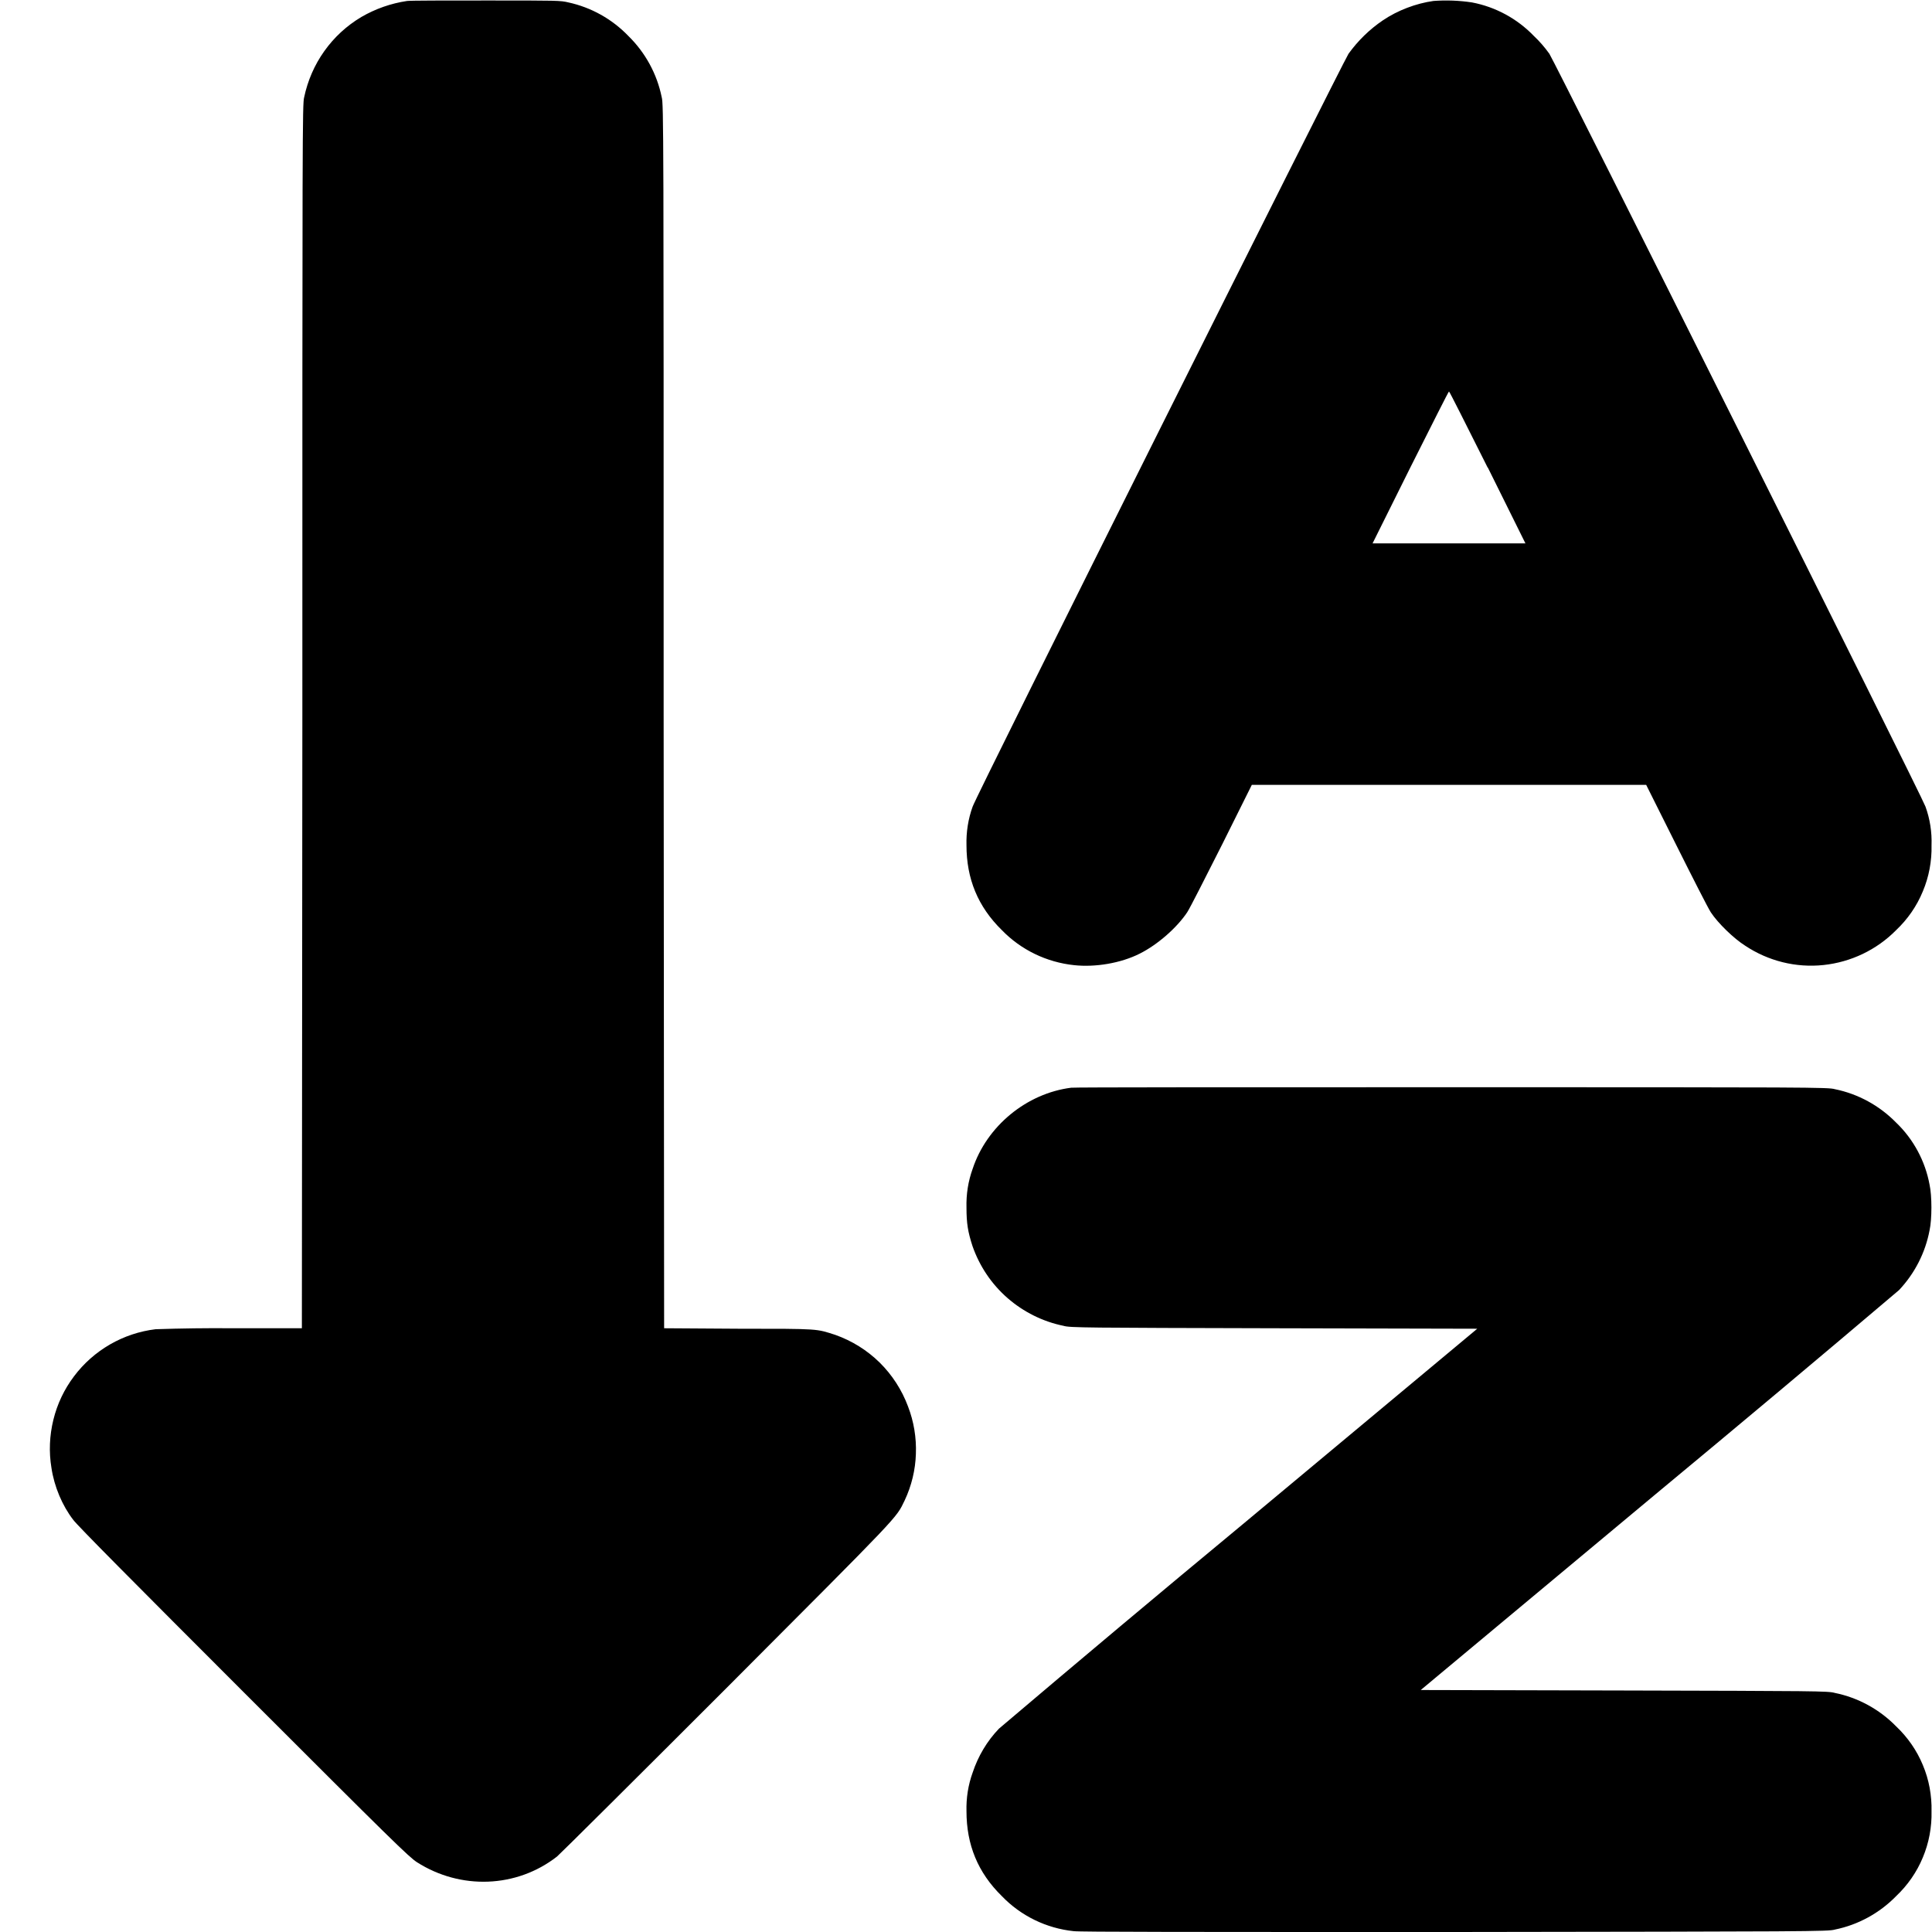<svg width="16" height="16" viewBox="0 0 16 16" fill="none" xmlns="http://www.w3.org/2000/svg">
<g clip-path="url(#clip0_2538_53213)">
<path d="M3.371 0.008C3.237 0.028 3.109 0.073 2.992 0.141C2.871 0.213 2.767 0.309 2.686 0.423C2.604 0.538 2.548 0.668 2.519 0.805C2.504 0.859 2.504 1.082 2.504 5.93L2.5 11H1.926C1.714 10.998 1.501 11.001 1.289 11.008C1.156 11.024 1.027 11.067 0.911 11.134C0.795 11.201 0.693 11.291 0.613 11.398C0.532 11.505 0.474 11.627 0.442 11.758C0.41 11.888 0.404 12.024 0.426 12.156C0.449 12.312 0.516 12.469 0.606 12.586C0.636 12.629 1.117 13.113 2.016 14.012C3.246 15.242 3.386 15.379 3.453 15.422C3.813 15.652 4.277 15.637 4.613 15.375C4.633 15.359 5.266 14.73 6.016 13.98C7.476 12.516 7.418 12.578 7.492 12.426C7.549 12.305 7.581 12.173 7.585 12.04C7.59 11.906 7.568 11.773 7.52 11.648C7.469 11.511 7.389 11.387 7.285 11.284C7.181 11.182 7.056 11.104 6.918 11.055C6.758 11.004 6.793 11.004 6.118 11.004L5.5 11L5.496 5.93C5.496 1.082 5.496 0.86 5.48 0.805C5.441 0.612 5.344 0.435 5.203 0.297C5.069 0.158 4.896 0.061 4.707 0.02C4.641 0.004 4.617 0.004 4.031 0.004C3.699 0.004 3.402 0.004 3.371 0.008ZM11.871 0.008C11.727 0.028 11.574 0.086 11.453 0.168C11.342 0.243 11.246 0.337 11.168 0.445C11.109 0.54 8.082 6.594 8.055 6.68C8.018 6.782 8.001 6.891 8.004 7C8.004 7.277 8.098 7.508 8.297 7.703C8.456 7.867 8.668 7.969 8.895 7.993C9.07 8.012 9.281 7.977 9.438 7.898C9.586 7.824 9.746 7.684 9.832 7.555C9.855 7.52 9.984 7.265 10.122 6.992L10.367 6.5H13.633L13.879 6.992C14.016 7.266 14.145 7.52 14.168 7.555C14.227 7.645 14.359 7.773 14.453 7.832C14.644 7.959 14.873 8.016 15.101 7.992C15.329 7.968 15.542 7.866 15.703 7.703C15.798 7.613 15.874 7.504 15.924 7.382C15.975 7.261 15.999 7.131 15.996 7C16 6.891 15.983 6.782 15.946 6.68C15.917 6.594 12.89 0.54 12.831 0.445C12.793 0.392 12.75 0.342 12.702 0.297C12.564 0.154 12.385 0.057 12.19 0.02C12.084 0.004 11.977 0 11.87 0.008H11.871ZM12.321 3.871L12.633 4.5H11.367L11.68 3.871C11.855 3.523 11.996 3.242 12 3.242C12.004 3.242 12.145 3.523 12.32 3.872L12.321 3.871ZM8.871 9.008C8.5 9.055 8.171 9.328 8.055 9.68C8.018 9.782 8.001 9.891 8.004 10C8.004 10.133 8.016 10.203 8.054 10.32C8.112 10.486 8.211 10.634 8.344 10.75C8.476 10.865 8.636 10.945 8.808 10.98C8.859 10.996 8.996 10.996 10.551 11L12.234 11.004L10.285 12.629C9.611 13.187 8.94 13.75 8.273 14.316C8.174 14.419 8.1 14.544 8.055 14.68C8.018 14.782 8.001 14.891 8.004 15C8.004 15.277 8.098 15.508 8.297 15.703C8.455 15.867 8.665 15.969 8.891 15.993C8.941 16 9.863 16 12.051 16C14.988 15.996 15.141 15.996 15.195 15.98C15.388 15.941 15.565 15.844 15.703 15.703C15.798 15.613 15.874 15.504 15.924 15.383C15.975 15.261 15.999 15.131 15.996 15C15.999 14.869 15.975 14.738 15.924 14.617C15.874 14.496 15.798 14.387 15.703 14.297C15.565 14.156 15.388 14.059 15.195 14.02C15.141 14.004 15.035 14.004 13.449 14L11.766 13.996L13.715 12.371C14.389 11.812 15.06 11.25 15.727 10.684C15.857 10.546 15.945 10.374 15.98 10.188C16 10.098 16 9.902 15.98 9.812C15.944 9.616 15.847 9.435 15.703 9.297C15.565 9.156 15.388 9.059 15.195 9.02C15.141 9.004 14.988 9.004 12.031 9.004C10.234 9.004 8.902 9.004 8.871 9.008Z" fill="currentColor"/>
</g>
<defs>
<clipPath id="clip0_2538_53213">
<rect width="16" height="16" fill="white"/>
</clipPath>
</defs>
</svg>

